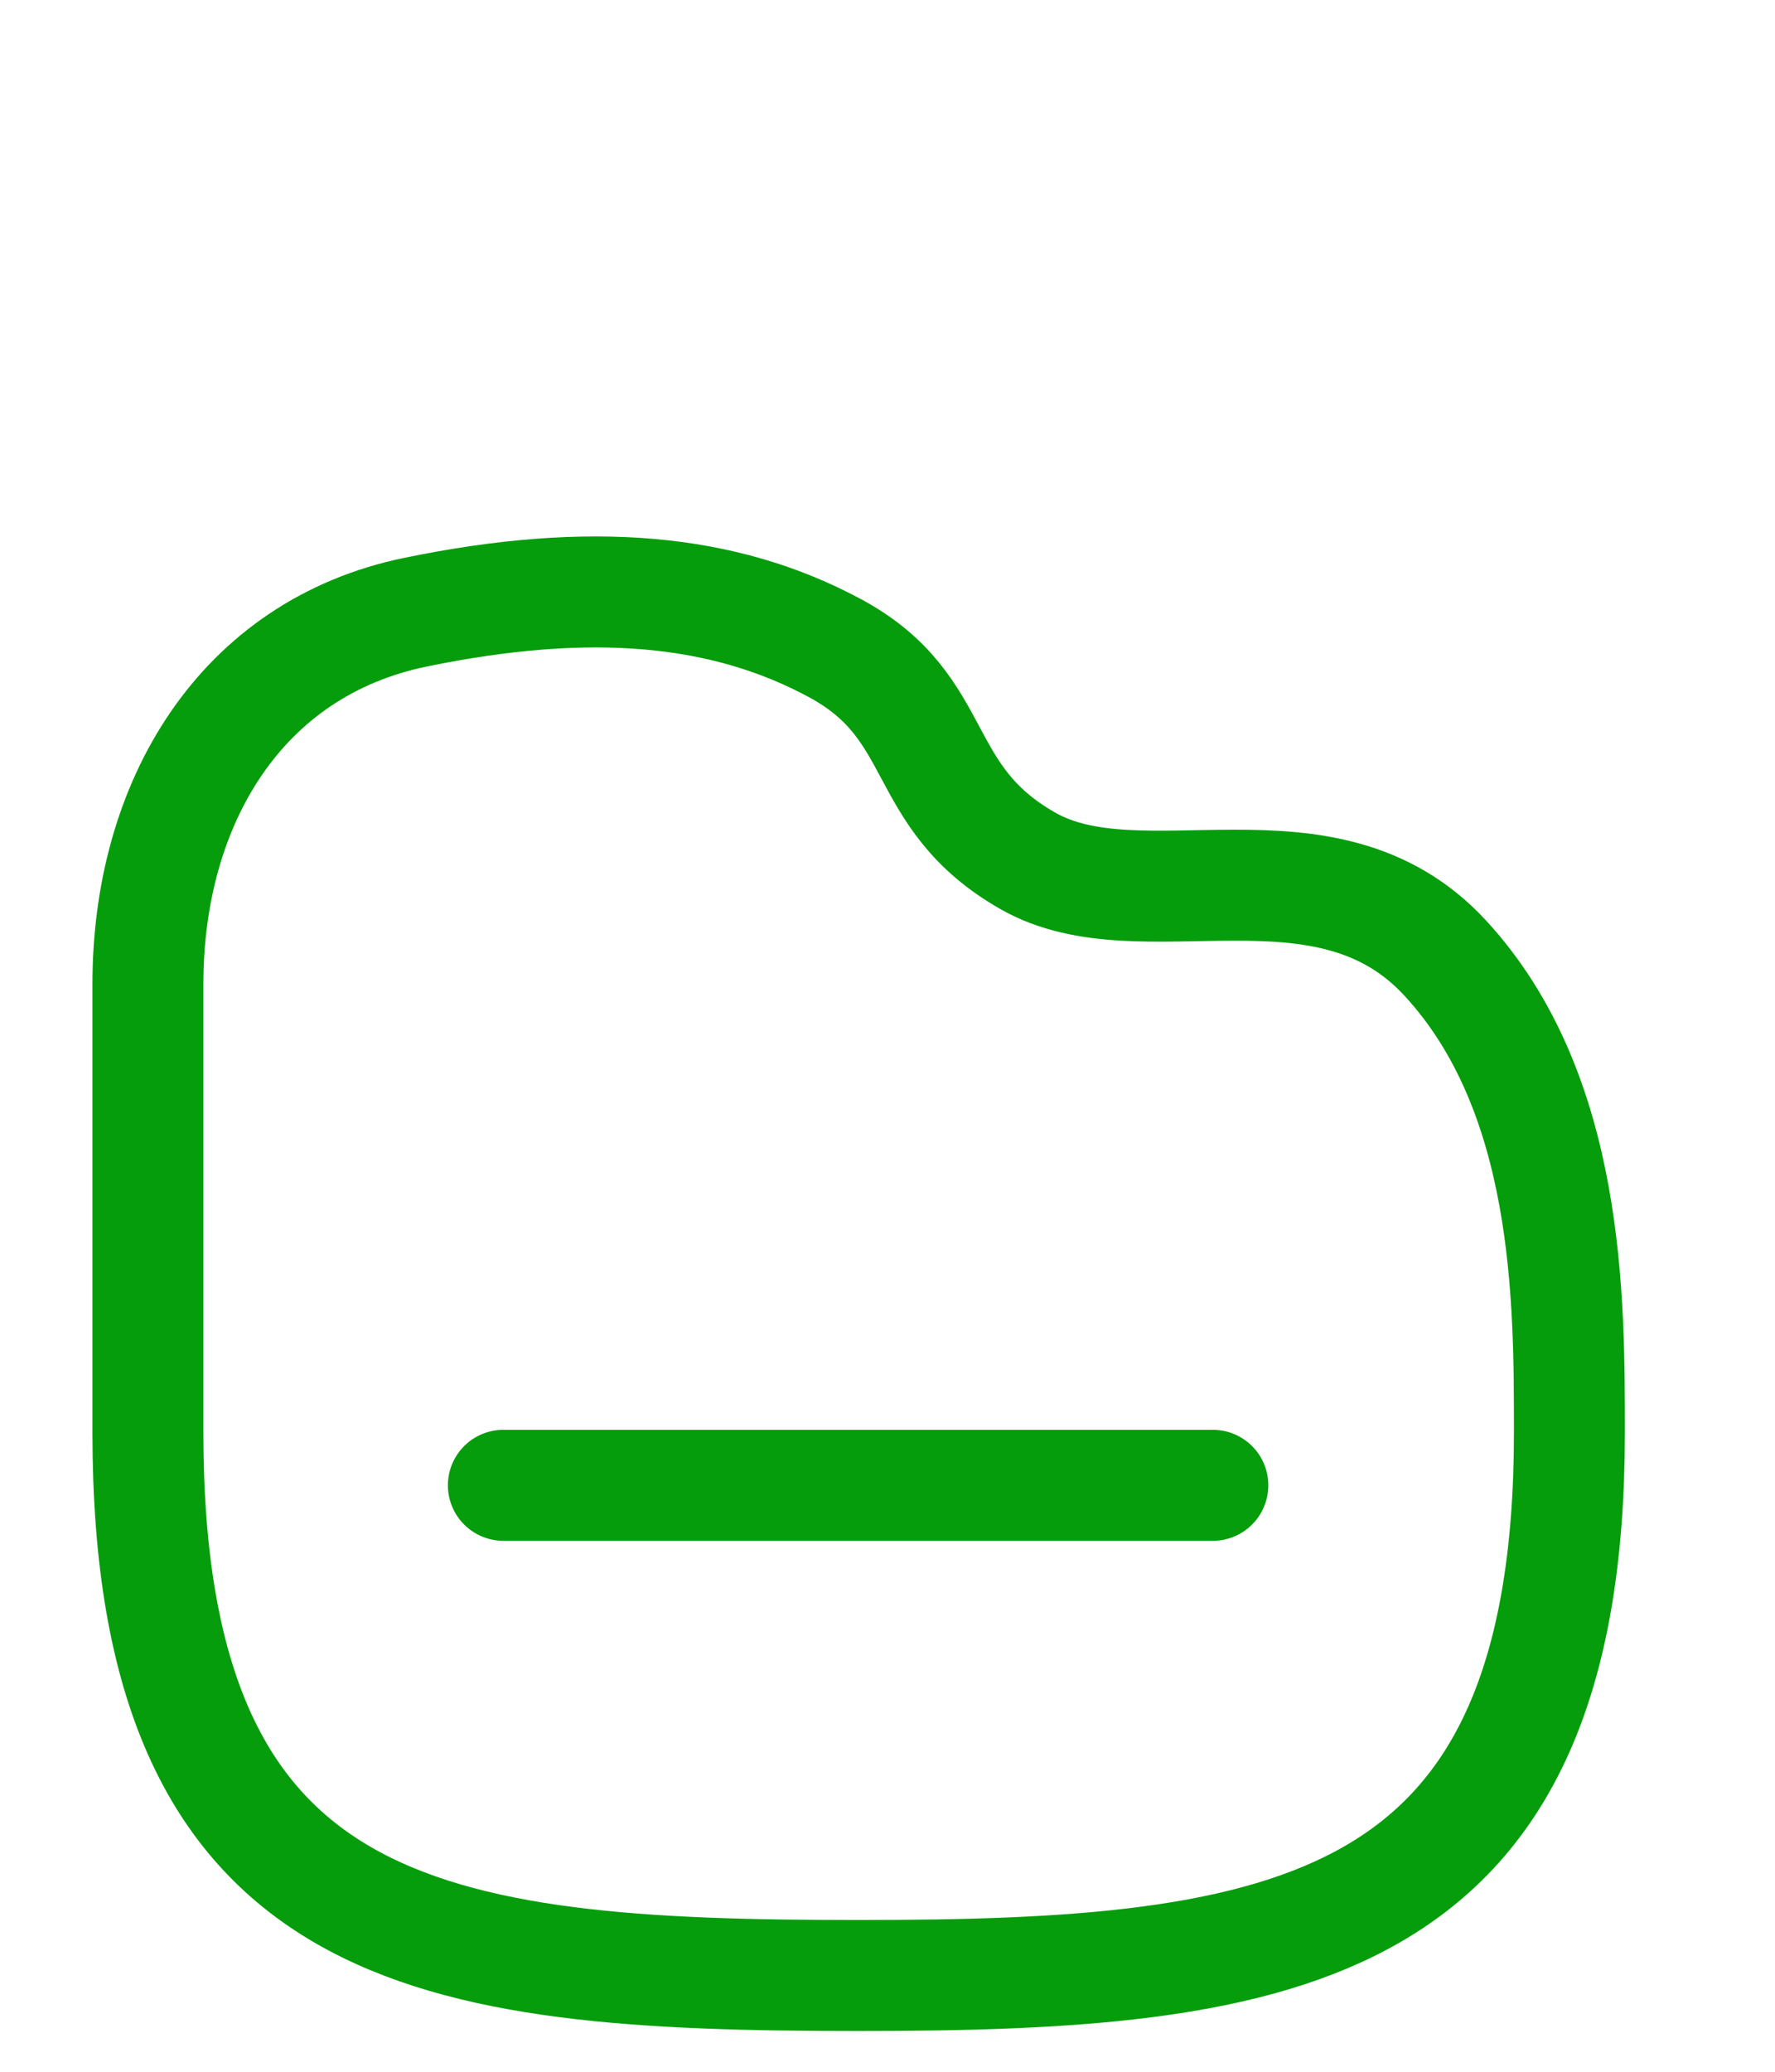 <svg width="24" height="28" viewBox="0 0 24 28" fill="none" xmlns="http://www.w3.org/2000/svg">
<g id="Iconly/Curved/Folder">
<g id="Folder">
<path id="Stroke 1" d="M6.806 20.074H16.399" stroke="#059D0B" stroke-width="1.5" stroke-linecap="round" stroke-linejoin="round"/>
<path id="Stroke 2" fill-rule="evenodd" clip-rule="evenodd" d="M2 13.298C2 10.857 3.25 8.759 5.622 8.273C7.993 7.785 9.795 7.954 11.292 8.761C12.79 9.569 12.361 10.761 13.9 11.636C15.44 12.513 17.917 11.197 19.535 12.942C21.229 14.77 21.22 17.576 21.22 19.364C21.22 26.16 17.413 26.699 11.61 26.699C5.807 26.699 2 26.229 2 19.364V13.298Z" stroke="#059D0B" stroke-width="1.5" stroke-linecap="round" stroke-linejoin="round"/>
</g>
</g>
</svg>
